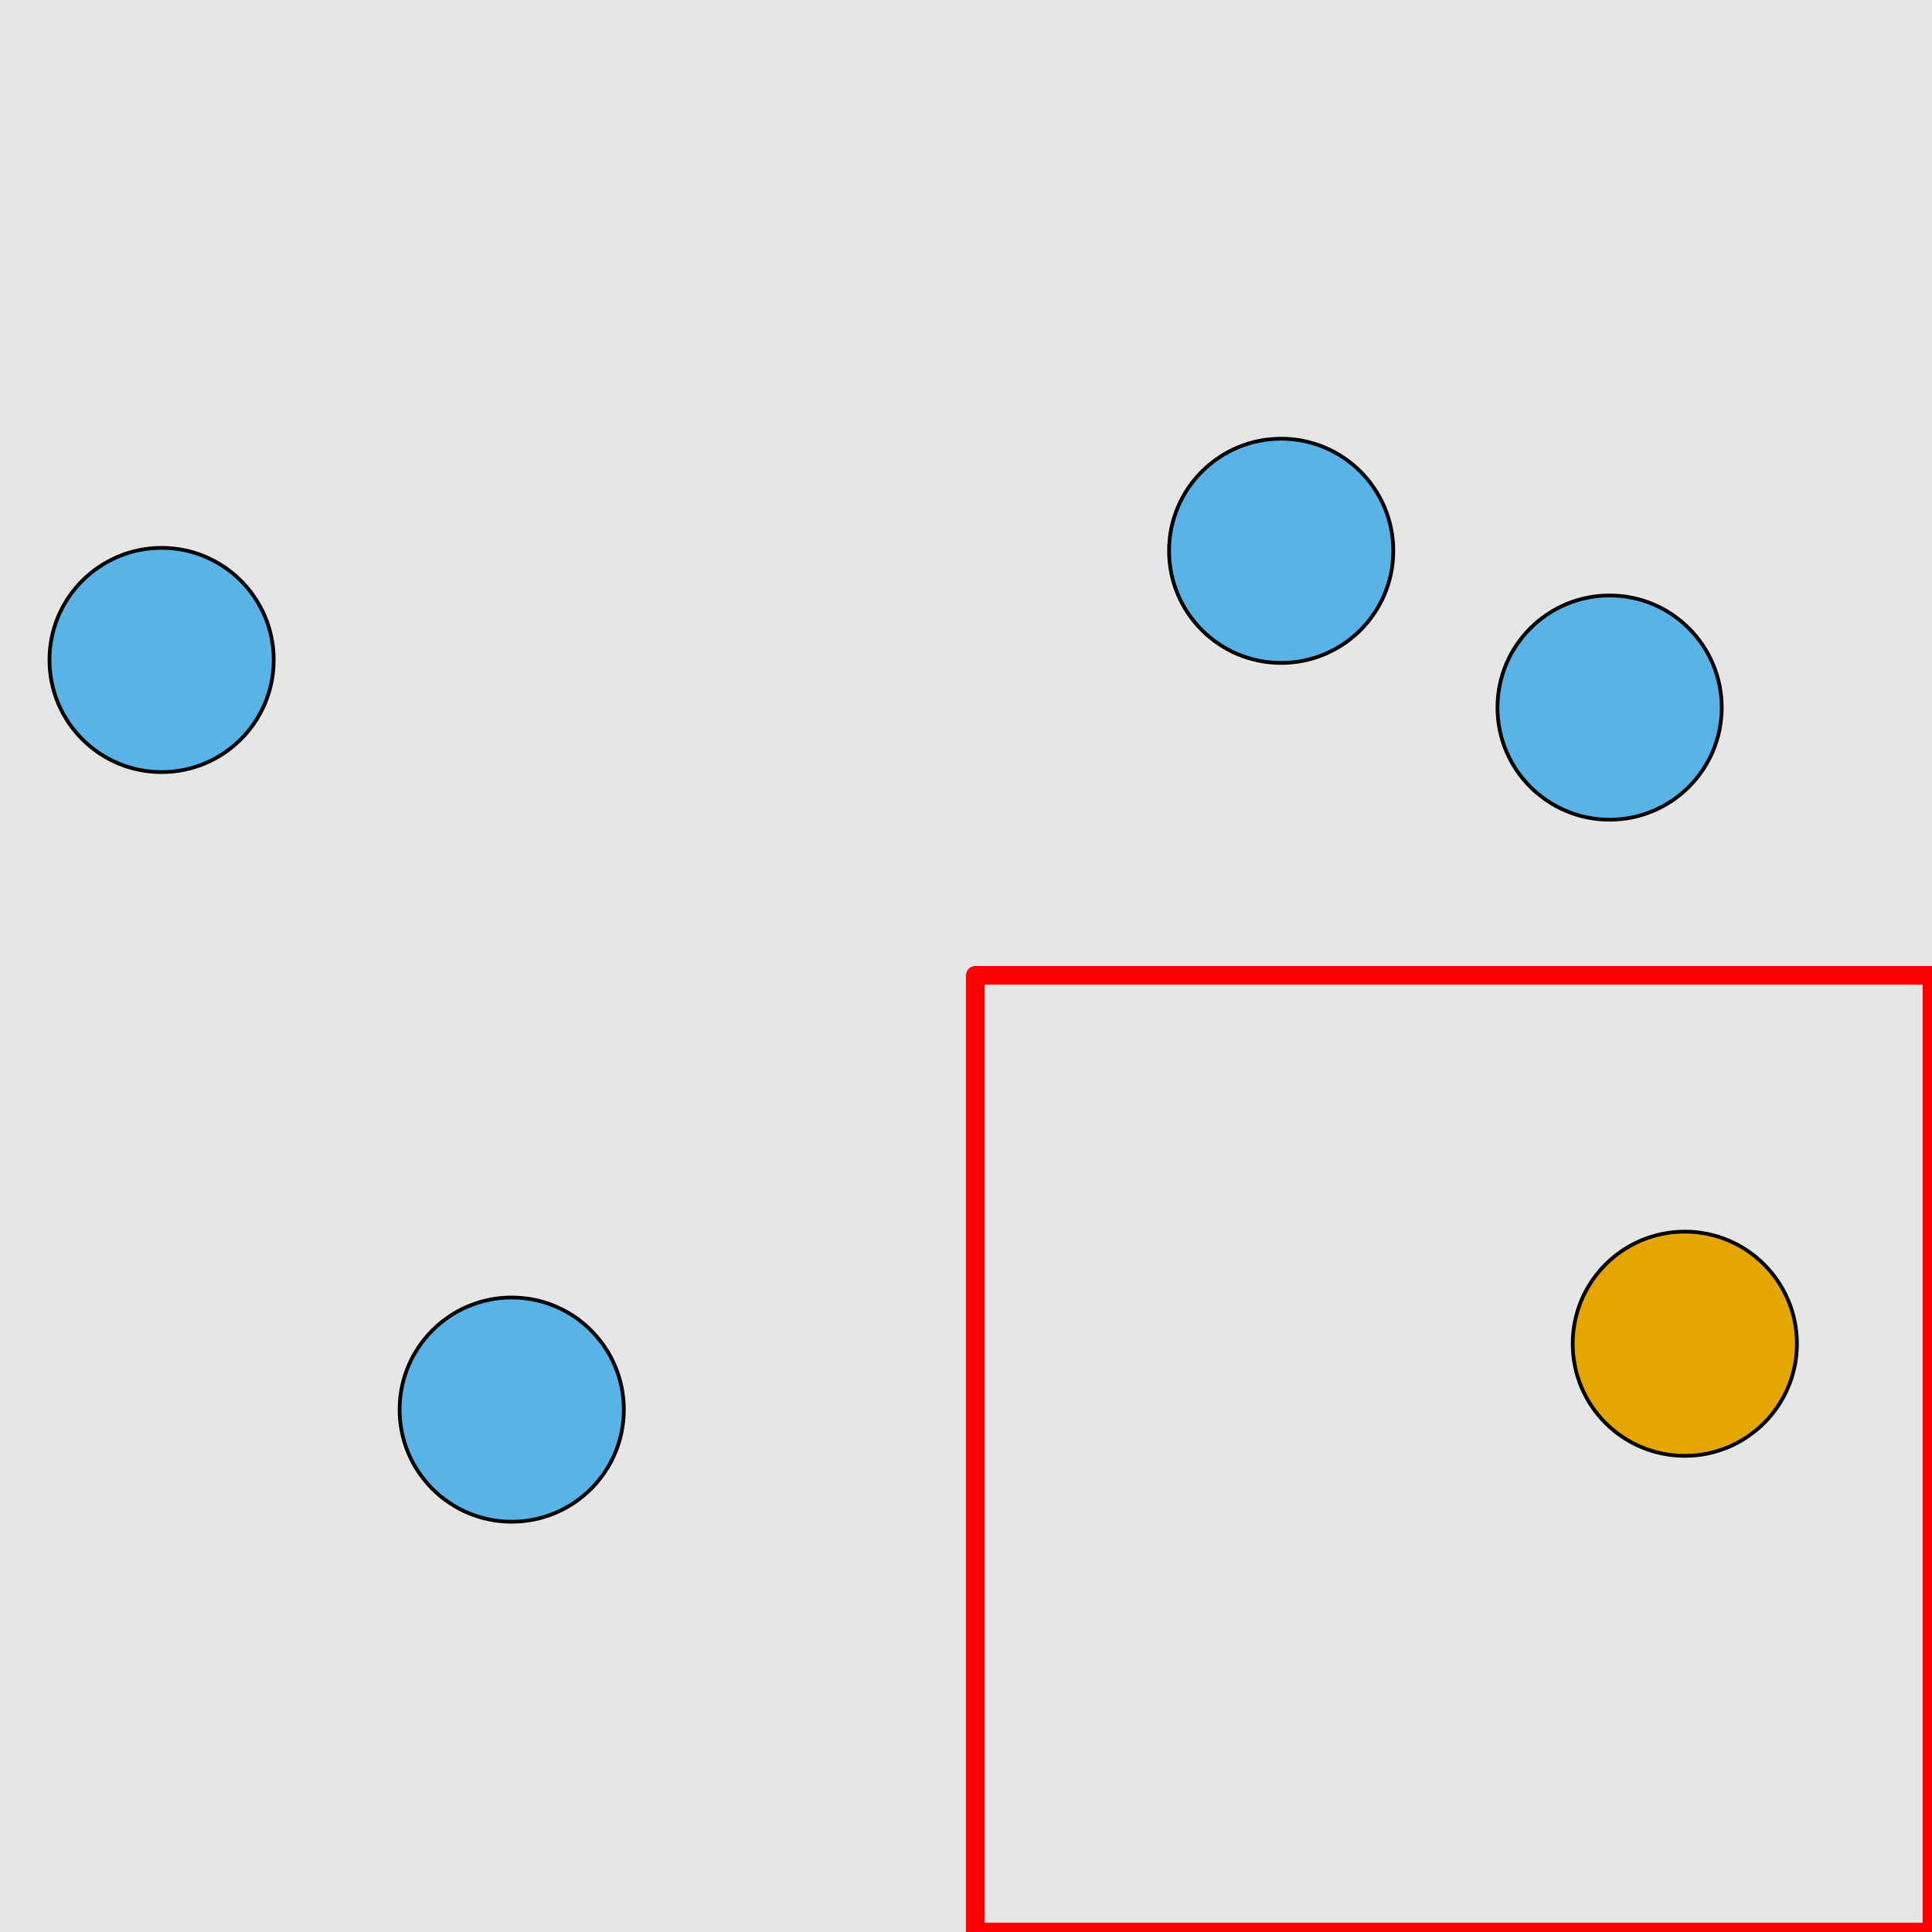 <?xml version="1.0" encoding="UTF-8"?>
<svg xmlns="http://www.w3.org/2000/svg" xmlns:xlink="http://www.w3.org/1999/xlink" width="517pt" height="517pt" viewBox="0 0 517 517" version="1.1">
<g id="surface2566">
<rect x="0" y="0" width="517" height="517" style="fill:rgb(90%,90%,90%);fill-opacity:1;stroke:none;"/>
<path style="fill:none;stroke-width:5;stroke-linecap:butt;stroke-linejoin:round;stroke:rgb(100%,0%,0%);stroke-opacity:1;stroke-miterlimit:10;" d="M 261 261 L 517 261 L 517 517 L 261 517 Z M 261 261 "/>
<path style="fill-rule:nonzero;fill:rgb(90%,65%,0%);fill-opacity:1;stroke-width:1;stroke-linecap:butt;stroke-linejoin:round;stroke:rgb(0%,0%,0%);stroke-opacity:1;stroke-miterlimit:10;" d="M 480.855 359.582 C 480.855 376.152 467.422 389.582 450.855 389.582 C 434.285 389.582 420.855 376.152 420.855 359.582 C 420.855 343.012 434.285 329.582 450.855 329.582 C 467.422 329.582 480.855 343.012 480.855 359.582 "/>
<path style="fill-rule:nonzero;fill:rgb(35%,70%,90%);fill-opacity:1;stroke-width:1;stroke-linecap:butt;stroke-linejoin:round;stroke:rgb(0%,0%,0%);stroke-opacity:1;stroke-miterlimit:10;" d="M 166.934 377.211 C 166.934 393.777 153.504 407.211 136.934 407.211 C 120.367 407.211 106.934 393.777 106.934 377.211 C 106.934 360.641 120.367 347.211 136.934 347.211 C 153.504 347.211 166.934 360.641 166.934 377.211 "/>
<path style="fill-rule:nonzero;fill:rgb(35%,70%,90%);fill-opacity:1;stroke-width:1;stroke-linecap:butt;stroke-linejoin:round;stroke:rgb(0%,0%,0%);stroke-opacity:1;stroke-miterlimit:10;" d="M 73.242 176.609 C 73.242 193.18 59.809 206.609 43.242 206.609 C 26.672 206.609 13.242 193.18 13.242 176.609 C 13.242 160.043 26.672 146.609 43.242 146.609 C 59.809 146.609 73.242 160.043 73.242 176.609 "/>
<path style="fill-rule:nonzero;fill:rgb(35%,70%,90%);fill-opacity:1;stroke-width:1;stroke-linecap:butt;stroke-linejoin:round;stroke:rgb(0%,0%,0%);stroke-opacity:1;stroke-miterlimit:10;" d="M 460.727 189.348 C 460.727 205.918 447.293 219.348 430.727 219.348 C 414.156 219.348 400.727 205.918 400.727 189.348 C 400.727 172.781 414.156 159.348 430.727 159.348 C 447.293 159.348 460.727 172.781 460.727 189.348 "/>
<path style="fill-rule:nonzero;fill:rgb(35%,70%,90%);fill-opacity:1;stroke-width:1;stroke-linecap:butt;stroke-linejoin:round;stroke:rgb(0%,0%,0%);stroke-opacity:1;stroke-miterlimit:10;" d="M 372.84 147.398 C 372.84 163.969 359.406 177.398 342.84 177.398 C 326.27 177.398 312.84 163.969 312.84 147.398 C 312.84 130.832 326.27 117.398 342.84 117.398 C 359.406 117.398 372.84 130.832 372.84 147.398 "/>
</g>
</svg>
